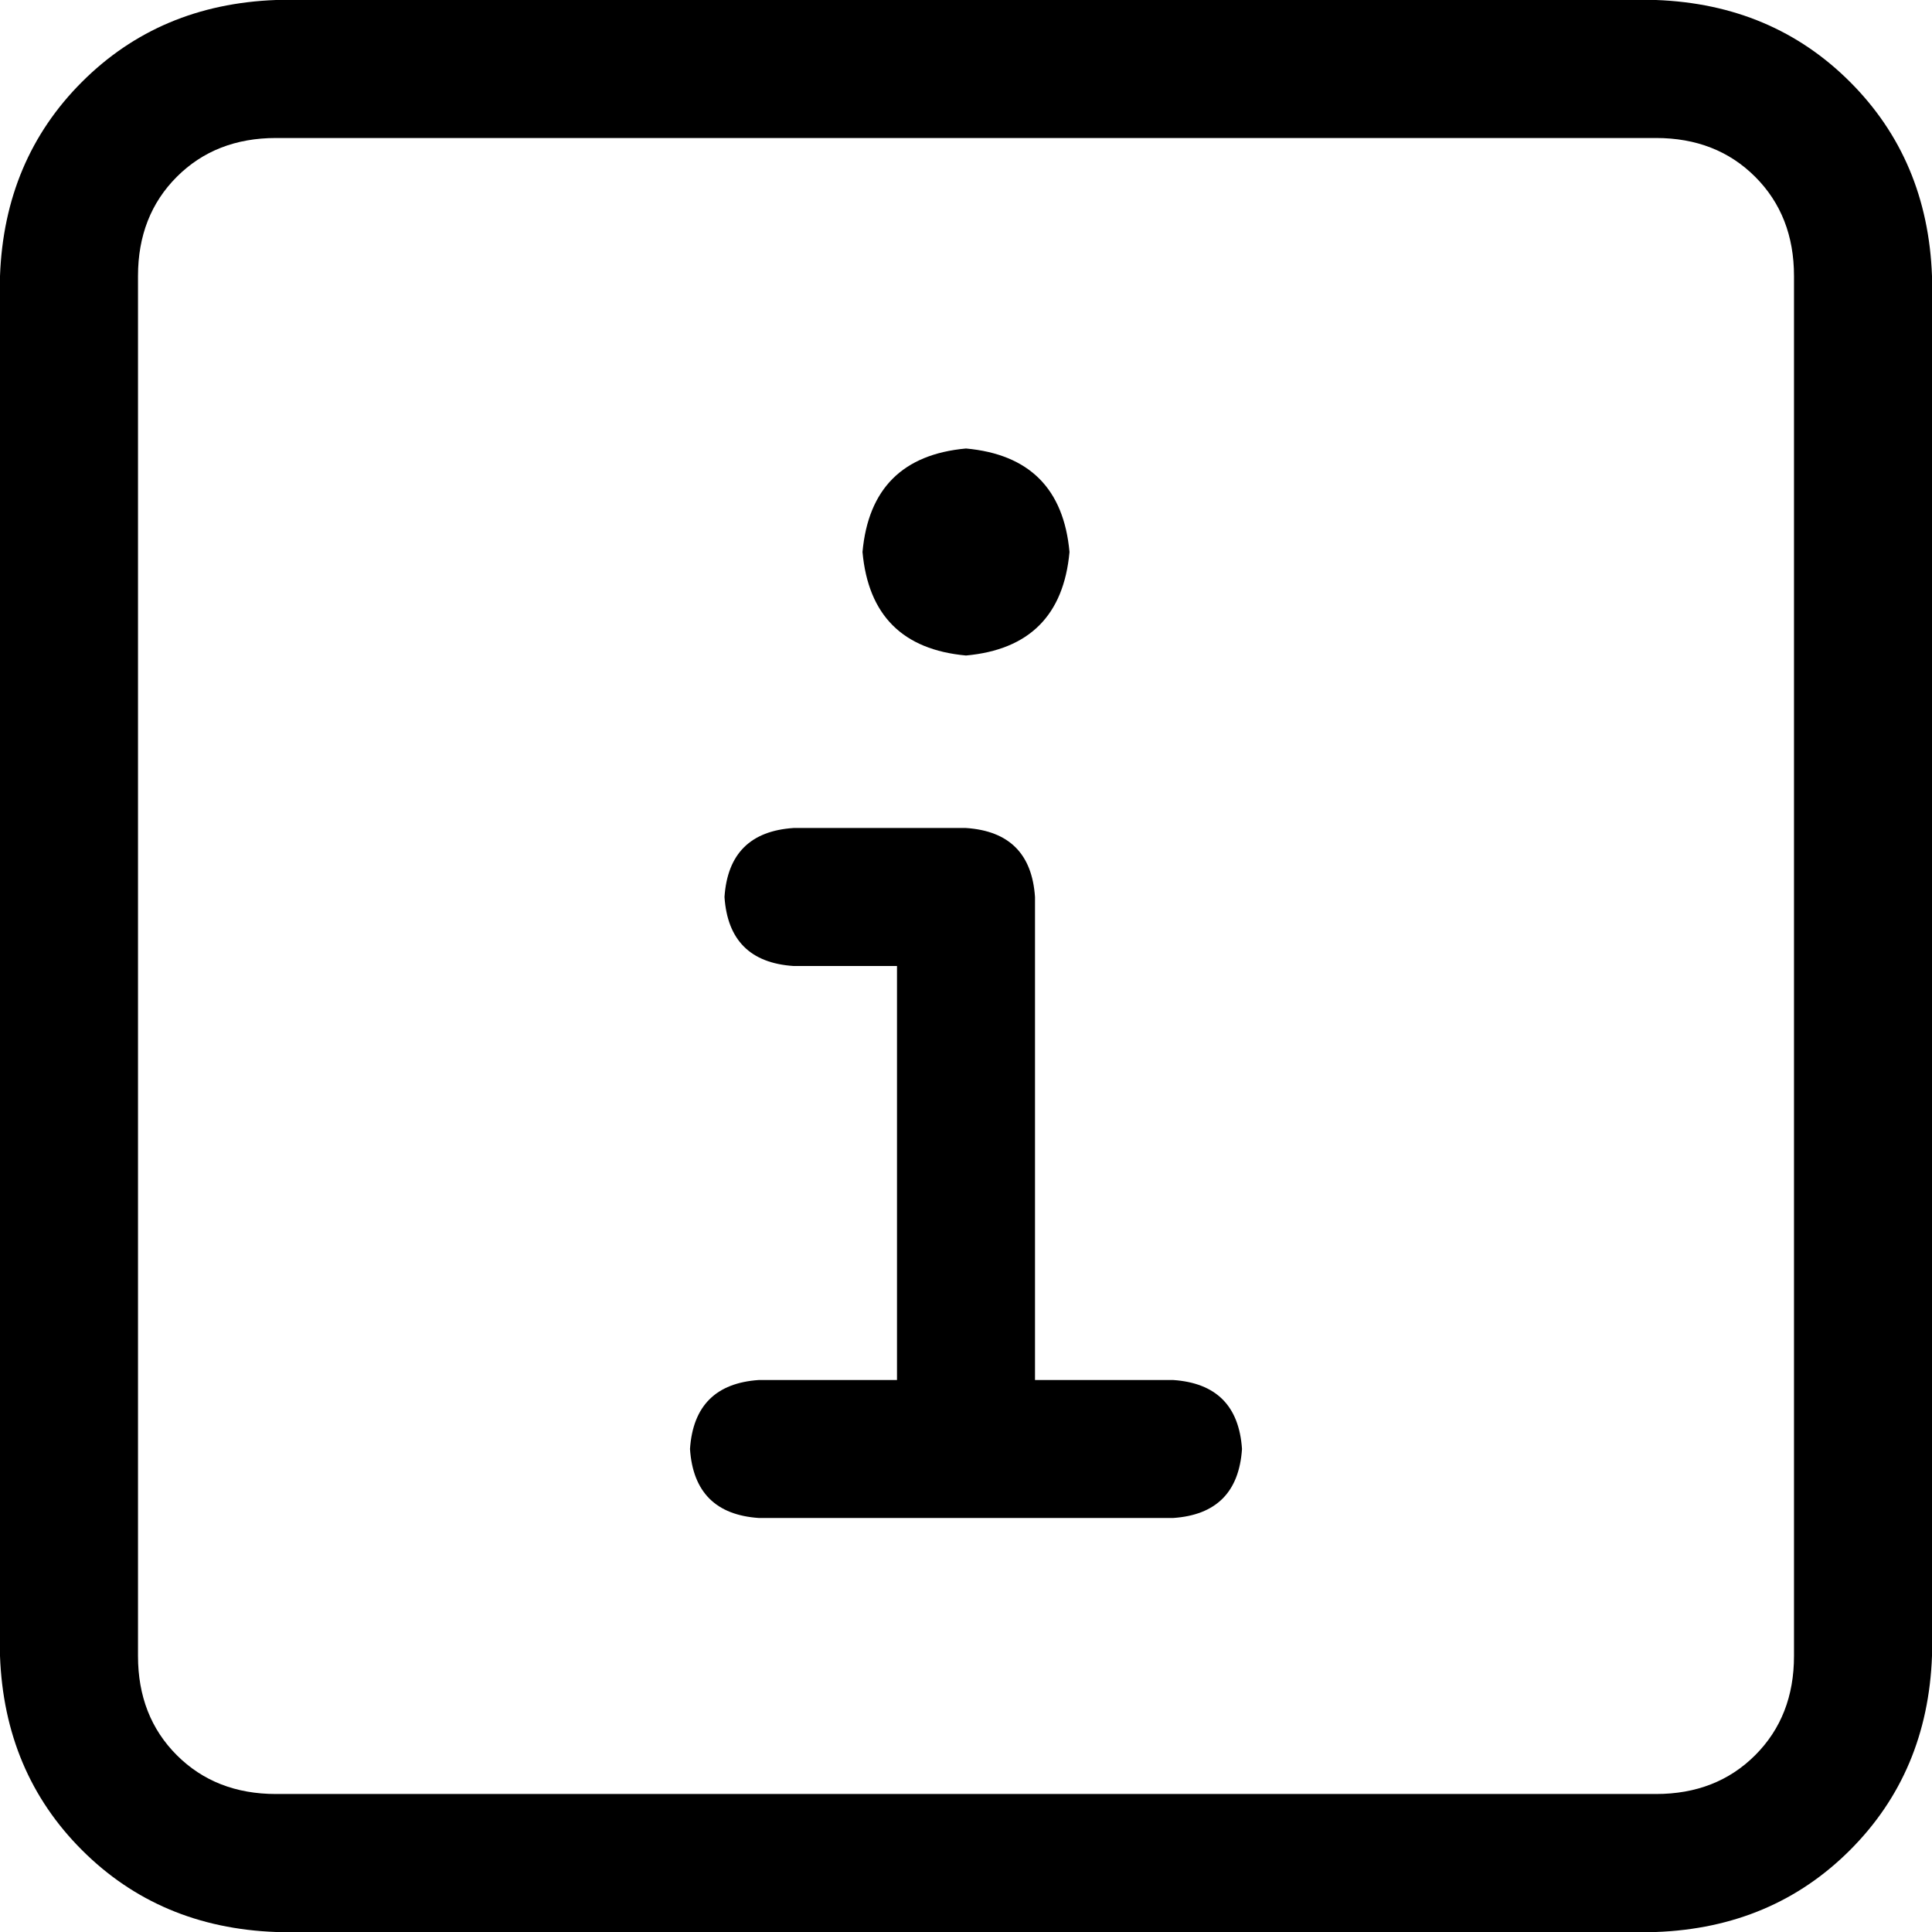<svg xmlns="http://www.w3.org/2000/svg" viewBox="0 0 448 448">
    <path d="M 64 32 Q 50 32 41 41 L 41 41 Q 32 50 32 64 L 32 384 Q 32 398 41 407 Q 50 416 64 416 L 384 416 Q 398 416 407 407 Q 416 398 416 384 L 416 64 Q 416 50 407 41 Q 398 32 384 32 L 64 32 L 64 32 Z M 0 64 Q 1 37 19 19 L 19 19 Q 37 1 64 0 L 384 0 Q 411 1 429 19 Q 447 37 448 64 L 448 384 Q 447 411 429 429 Q 411 447 384 448 L 64 448 Q 37 447 19 429 Q 1 411 0 384 L 0 64 L 0 64 Z M 200 128 Q 202 106 224 104 Q 246 106 248 128 Q 246 150 224 152 Q 202 150 200 128 L 200 128 Z M 184 192 L 224 192 Q 239 193 240 208 L 240 320 L 272 320 Q 287 321 288 336 Q 287 351 272 352 L 176 352 Q 161 351 160 336 Q 161 321 176 320 L 208 320 L 208 224 L 184 224 Q 169 223 168 208 Q 169 193 184 192 L 184 192 Z"/>
</svg>
